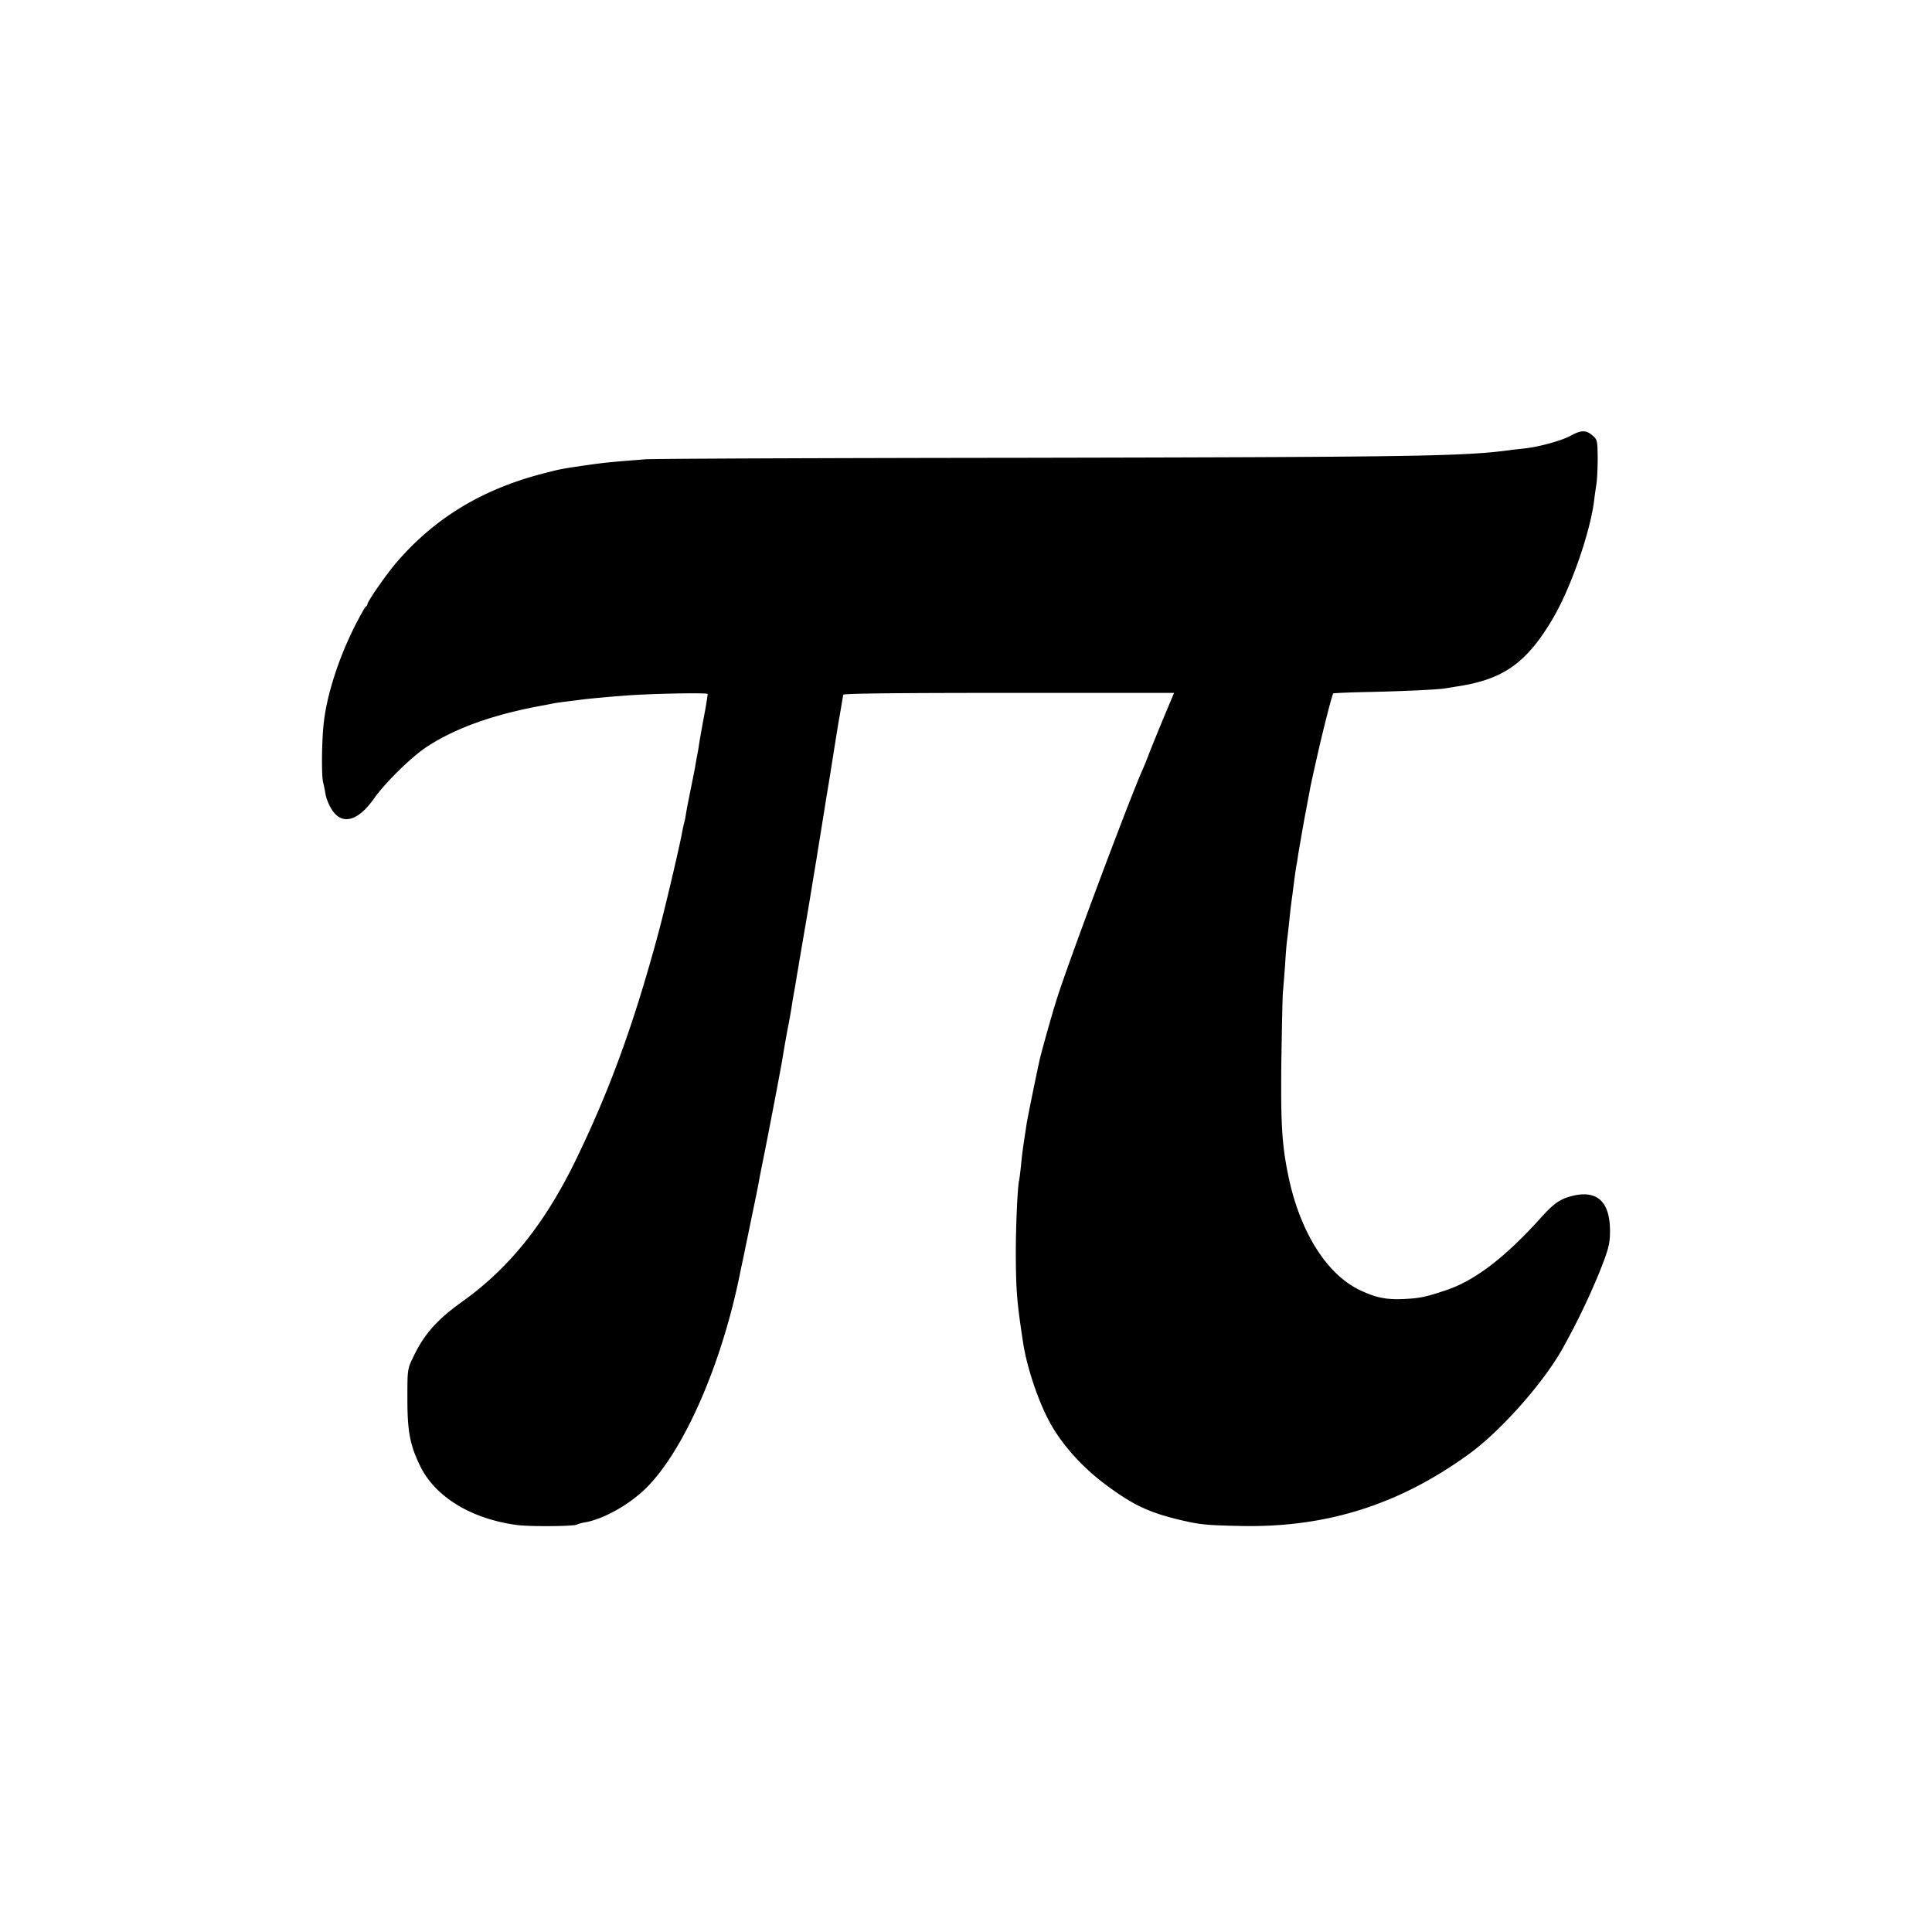 <svg xmlns="http://www.w3.org/2000/svg" viewBox="0 0 90 90"><path fill="#FFF" d="M0 0h90v90H0z"/><path d="M73.17 20.295c-.416.232-1.455.516-2.131.593-.234.026-.572.06-.736.086-2.149.284-4.513.318-22.87.352-9.268.009-17.082.043-17.367.07-1.846.145-1.898.154-2.989.309-.97.146-.944.137-1.871.378-2.798.739-4.99 2.08-6.748 4.134-.485.568-1.343 1.805-1.343 1.934 0 .043-.035.086-.07.104-.034.008-.26.412-.502.885-.78 1.539-1.342 3.292-1.472 4.642-.087.868-.096 2.364-.018 2.664.035.138.087.396.113.56.026.163.139.446.243.627.467.833 1.238.67 2.018-.439.537-.756 1.758-1.951 2.46-2.407 1.351-.885 3.17-1.53 5.5-1.942.148-.026.339-.069.434-.086.095-.017.407-.06.693-.095.286-.034.615-.077.736-.094a66.576 66.576 0 0 1 1.95-.172c1.134-.086 3.767-.138 3.767-.069 0 .043-.052.387-.12.765a76.047 76.047 0 0 0-.278 1.547 6.744 6.744 0 0 1-.078.473c-.026.12-.06.327-.087.473-.017.137-.12.645-.216 1.117-.095.473-.2.997-.225 1.16-.026.164-.061.37-.087.448-.026.086-.06.258-.087.387-.095.575-.77 3.447-1.082 4.624-1.161 4.341-2.305 7.47-3.907 10.762-1.43 2.923-3.084 4.994-5.267 6.55-1.187.851-1.776 1.522-2.278 2.57-.277.576-.277.585-.277 1.952 0 1.538.12 2.157.597 3.137.693 1.427 2.356 2.45 4.47 2.742.606.086 2.685.069 2.833-.017.043-.026.216-.077.38-.103.858-.155 2.02-.8 2.816-1.573 1.776-1.737 3.552-5.794 4.4-10.032.079-.378.165-.782.191-.902.026-.12.06-.31.087-.43.026-.12.156-.756.294-1.427.139-.662.278-1.34.304-1.504.026-.163.147-.757.26-1.324.294-1.478.805-4.16.857-4.513.052-.326.19-1.117.26-1.461.026-.12.087-.464.139-.774.043-.31.104-.636.12-.73.018-.095.061-.344.096-.559.035-.215.078-.464.095-.559.052-.335.382-2.235.416-2.45.026-.12.217-1.315.442-2.664.217-1.35.433-2.682.476-2.966.052-.284.104-.636.13-.773.061-.387.39-2.467.433-2.7.018-.111.07-.386.104-.601.035-.215.07-.421.078-.464.01-.035.018-.104.026-.147.009-.06 2.642-.086 7.71-.086h7.7l-.476 1.135c-.26.628-.571 1.393-.693 1.702-.112.31-.25.636-.294.73-.624 1.402-3.482 9.035-4.002 10.703-.208.644-.71 2.44-.797 2.828-.13.567-.563 2.699-.606 2.974-.026.189-.087.576-.13.86-.044.283-.104.764-.13 1.074-.035.31-.07.619-.087.688-.078.292-.164 2.286-.156 3.567.009 1.581.052 2.123.33 3.954.173 1.169.692 2.725 1.238 3.74.572 1.065 1.542 2.14 2.677 2.973 1.195.886 1.949 1.247 3.335 1.582.996.24 1.29.266 2.971.3 3.959.07 7.329-1.005 10.568-3.36 1.49-1.083 3.474-3.327 4.366-4.934a32.987 32.987 0 0 0 1.69-3.499c.406-1.014.493-1.323.502-1.805.043-1.453-.546-2.063-1.715-1.788-.58.138-.884.335-1.499 1.023-1.69 1.874-3.093 2.94-4.444 3.387-.953.318-1.221.37-1.992.404-.797.034-1.3-.077-2.027-.43-1.55-.756-2.79-2.75-3.318-5.372-.286-1.401-.346-2.381-.312-5.287.026-1.607.052-3.077.078-3.266.017-.19.06-.73.095-1.204.026-.472.07-.98.087-1.117.035-.24.087-.73.173-1.547.026-.19.06-.482.087-.645.017-.163.06-.473.087-.688.026-.215.069-.481.086-.601.026-.12.06-.336.078-.473.06-.37.303-1.771.355-2.02.026-.12.078-.43.13-.688.13-.705.139-.74.39-1.848.251-1.143.719-2.983.771-3.026.017-.017.788-.051 1.707-.069 1.576-.034 3.222-.111 3.534-.171.078-.009.312-.052.528-.086 2.14-.318 3.231-1.092 4.435-3.12.832-1.393 1.733-3.955 1.94-5.476.027-.241.079-.602.113-.817.035-.215.061-.765.061-1.23-.009-.816-.017-.859-.251-1.056-.295-.25-.511-.25-1.005.017Z"/></svg>